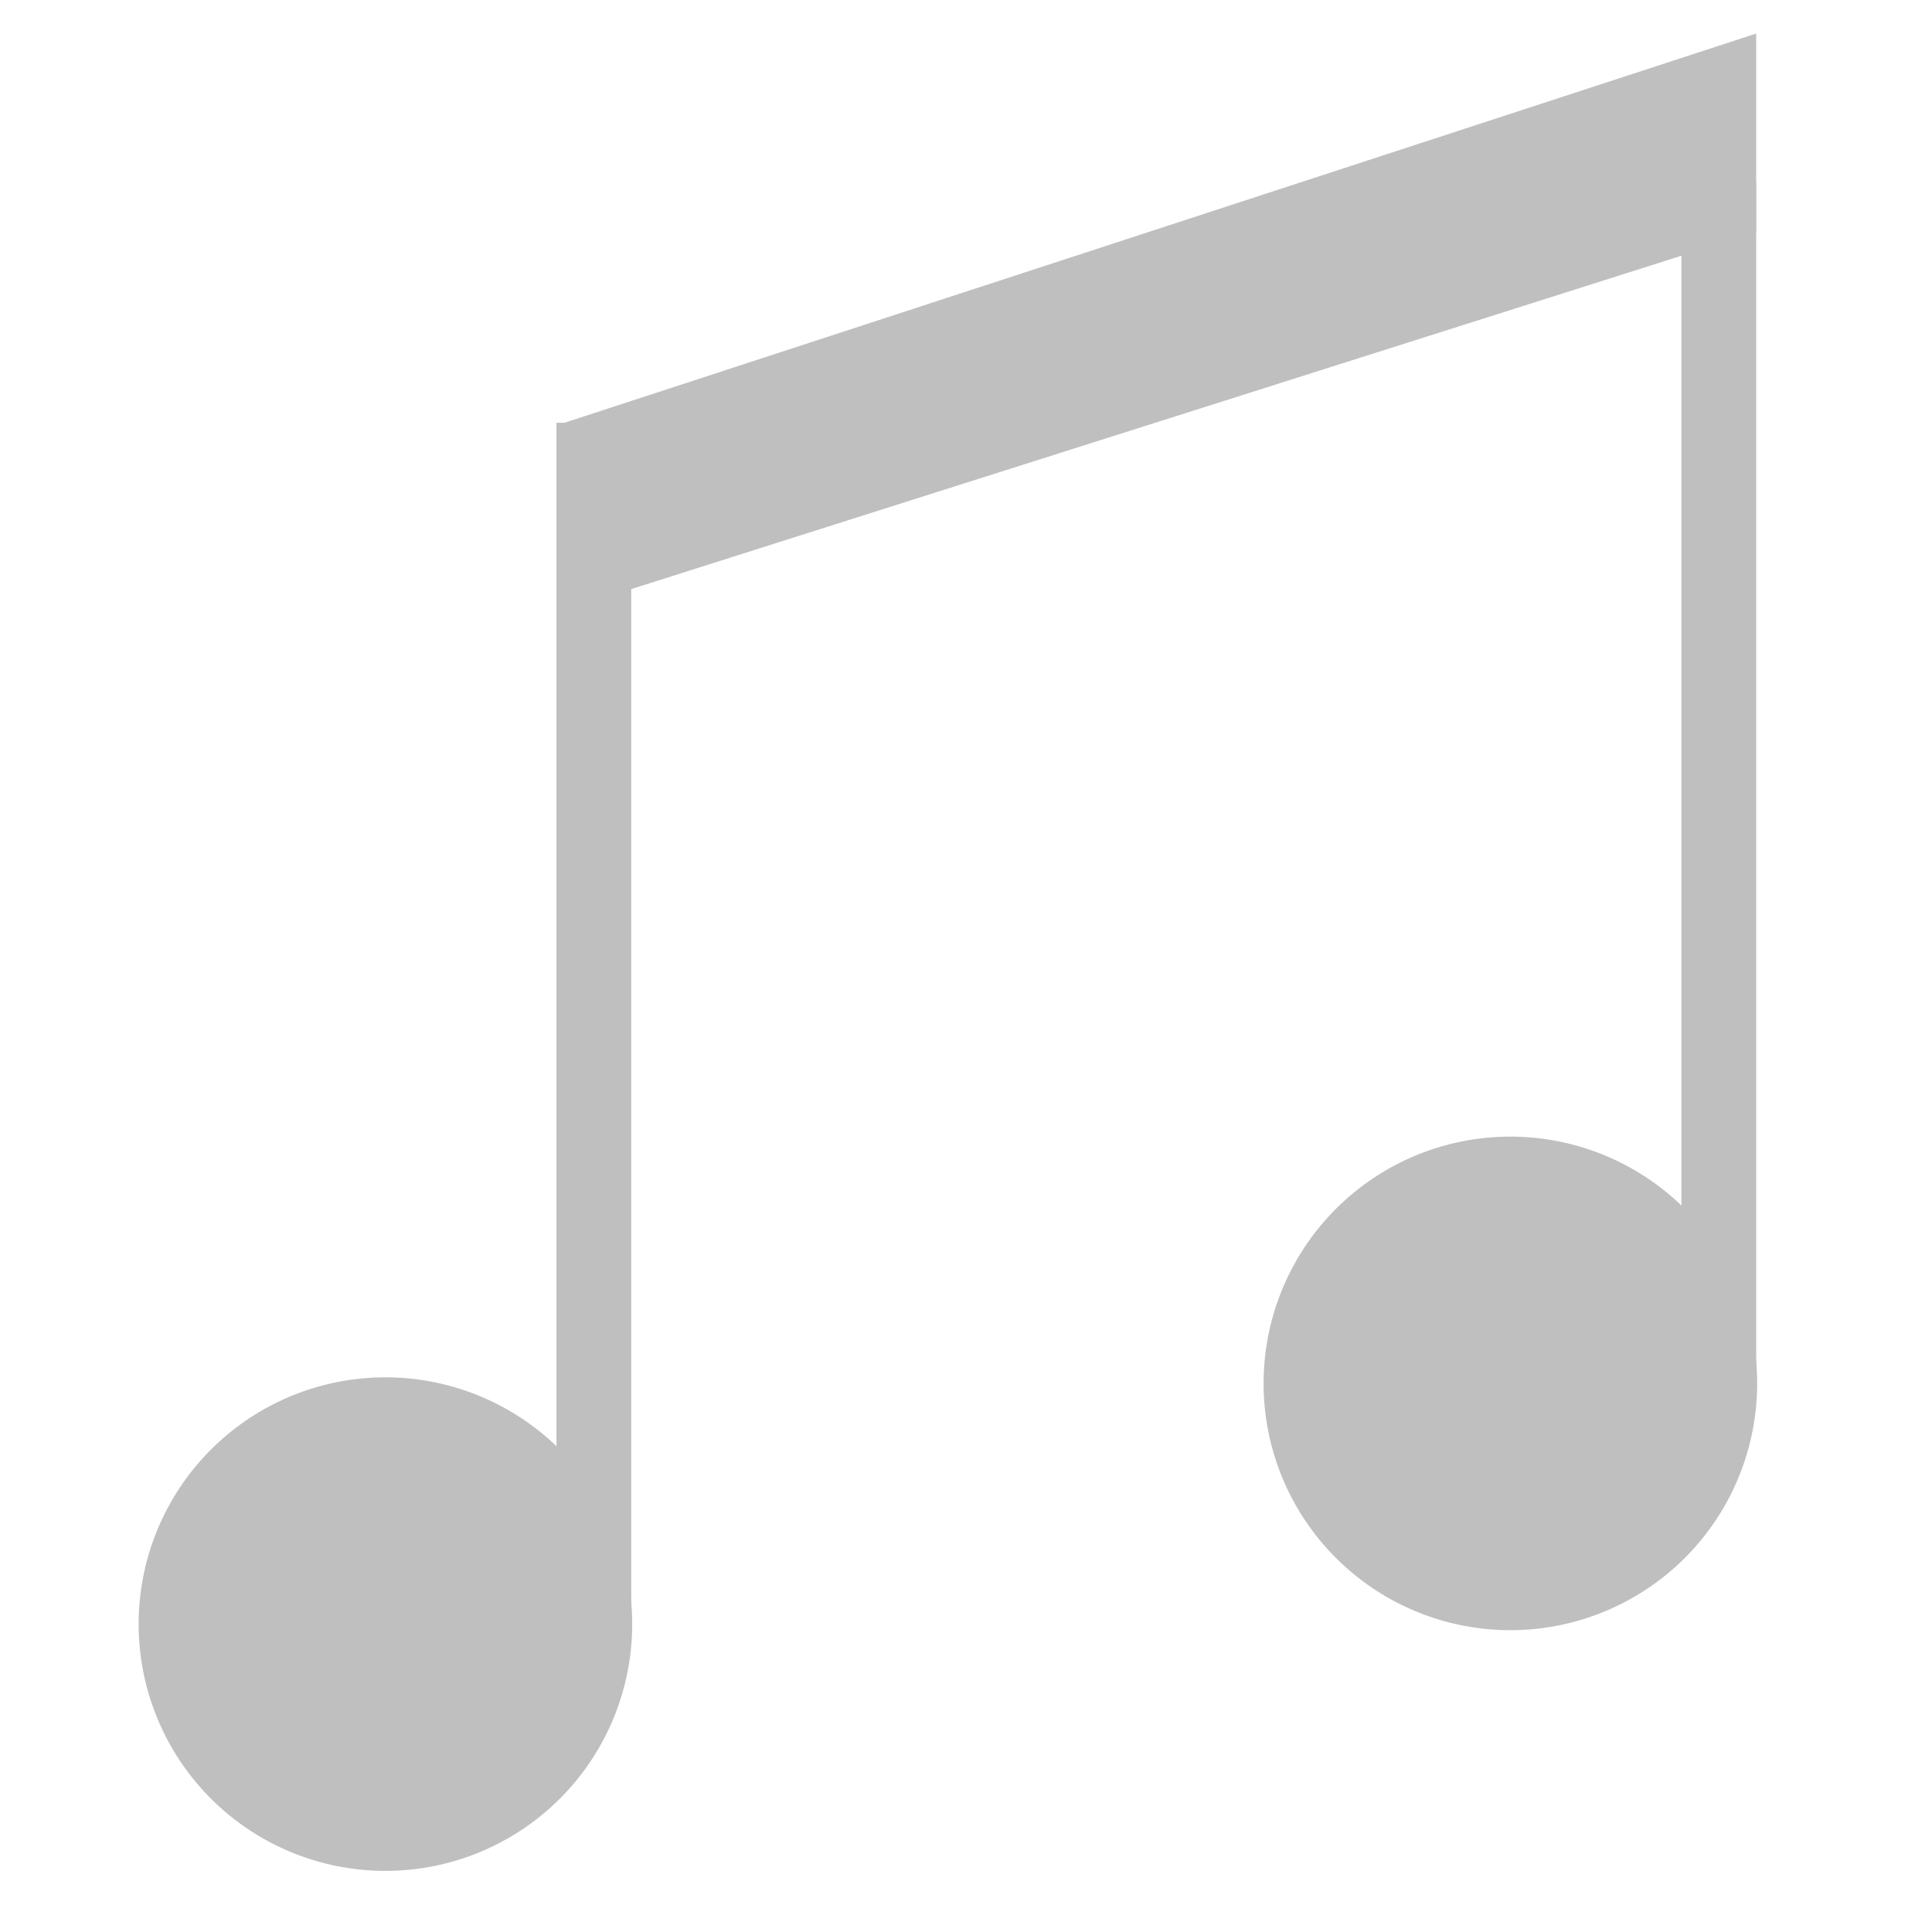 <?xml version="1.0" encoding="UTF-8" standalone="no"?>
<!-- Created with Inkscape (http://www.inkscape.org/) -->
<svg
   xmlns:dc="http://purl.org/dc/elements/1.1/"
   xmlns:cc="http://creativecommons.org/ns#"
   xmlns:rdf="http://www.w3.org/1999/02/22-rdf-syntax-ns#"
   xmlns:svg="http://www.w3.org/2000/svg"
   xmlns="http://www.w3.org/2000/svg"
   xmlns:xlink="http://www.w3.org/1999/xlink"
   xmlns:sodipodi="http://sodipodi.sourceforge.net/DTD/sodipodi-0.dtd"
   xmlns:inkscape="http://www.inkscape.org/namespaces/inkscape"
   width="22"
   height="22"
   id="svg2"
   sodipodi:version="0.32"
   inkscape:version="0.46"
   version="1.0"
   sodipodi:docname="yocto-off.svg"
   inkscape:output_extension="org.inkscape.output.svg.inkscape"
   sodipodi:modified="true">
  <defs
     id="defs4">
    <inkscape:perspective
       sodipodi:type="inkscape:persp3d"
       inkscape:vp_x="0 : 11 : 1"
       inkscape:vp_y="0 : 1000 : 0"
       inkscape:vp_z="22 : 11 : 1"
       inkscape:persp3d-origin="11 : 7.3333333 : 1"
       id="perspective12" />
  </defs>
  <sodipodi:namedview
     id="base"
     pagecolor="#ffffff"
     bordercolor="#666666"
     borderopacity="1.0"
     gridtolerance="10000"
     guidetolerance="10"
     objecttolerance="10"
     inkscape:pageopacity="0.0"
     inkscape:pageshadow="2"
     inkscape:zoom="15.6875"
     inkscape:cx="12.908367"
     inkscape:cy="-1.0772652"
     inkscape:document-units="px"
     inkscape:current-layer="layer1"
     width="22px"
     height="22px"
     inkscape:window-width="987"
     inkscape:window-height="971"
     inkscape:window-x="50"
     inkscape:window-y="25"
     showgrid="false" />
  <g
     inkscape:label="Layer 1"
     inkscape:groupmode="layer"
     id="layer1"
     style="opacity:0.25">
    <g
       id="g3143"
       transform="matrix(0.473,0,0,0.473,0.41,-0.732)"
       style="opacity:1">
      <path
         transform="translate(-5.529,3.059)"
         d="M 19.882,37.588 A 5.941,5.941 0 1 1 8,37.588 A 5.941,5.941 0 1 1 19.882,37.588 z"
         sodipodi:ry="5.9411764"
         sodipodi:rx="5.9411764"
         sodipodi:cy="37.588234"
         sodipodi:cx="13.941176"
         id="path2168"
         style="opacity:1;fill:#000000;fill-opacity:1;stroke:#000000;stroke-width:0;stroke-linecap:square;stroke-linejoin:miter;stroke-miterlimit:4;stroke-dasharray:none;stroke-dashoffset:0;stroke-opacity:1"
         sodipodi:type="arc" />
      <path
         id="path2170"
         d="M 13.43,40.784 L 13.43,11.725"
         style="fill:#000000;fill-opacity:1;fill-rule:evenodd;stroke:#000000;stroke-width:1.8;stroke-linecap:butt;stroke-linejoin:miter;stroke-miterlimit:4;stroke-dasharray:none;stroke-opacity:1" />
    </g>
    <use
       x="0"
       y="0"
       xlink:href="#g3143"
       id="use3147"
       transform="translate(12.81,-2.741)"
       width="48"
       height="48"
       style="opacity:1" />
    <path
       style="opacity:1;fill:#000000;fill-opacity:1;fill-rule:evenodd;stroke:#000000;stroke-width:0;stroke-linecap:butt;stroke-linejoin:miter;stroke-miterlimit:4;stroke-dasharray:none;stroke-opacity:1"
       d="M 6.345,4.841 L 19.998,0.382 L 19.998,2.642 L 6.34,6.977 L 6.345,4.841 z"
       id="path3153"
       sodipodi:nodetypes="ccccc" />
  </g>
</svg>
